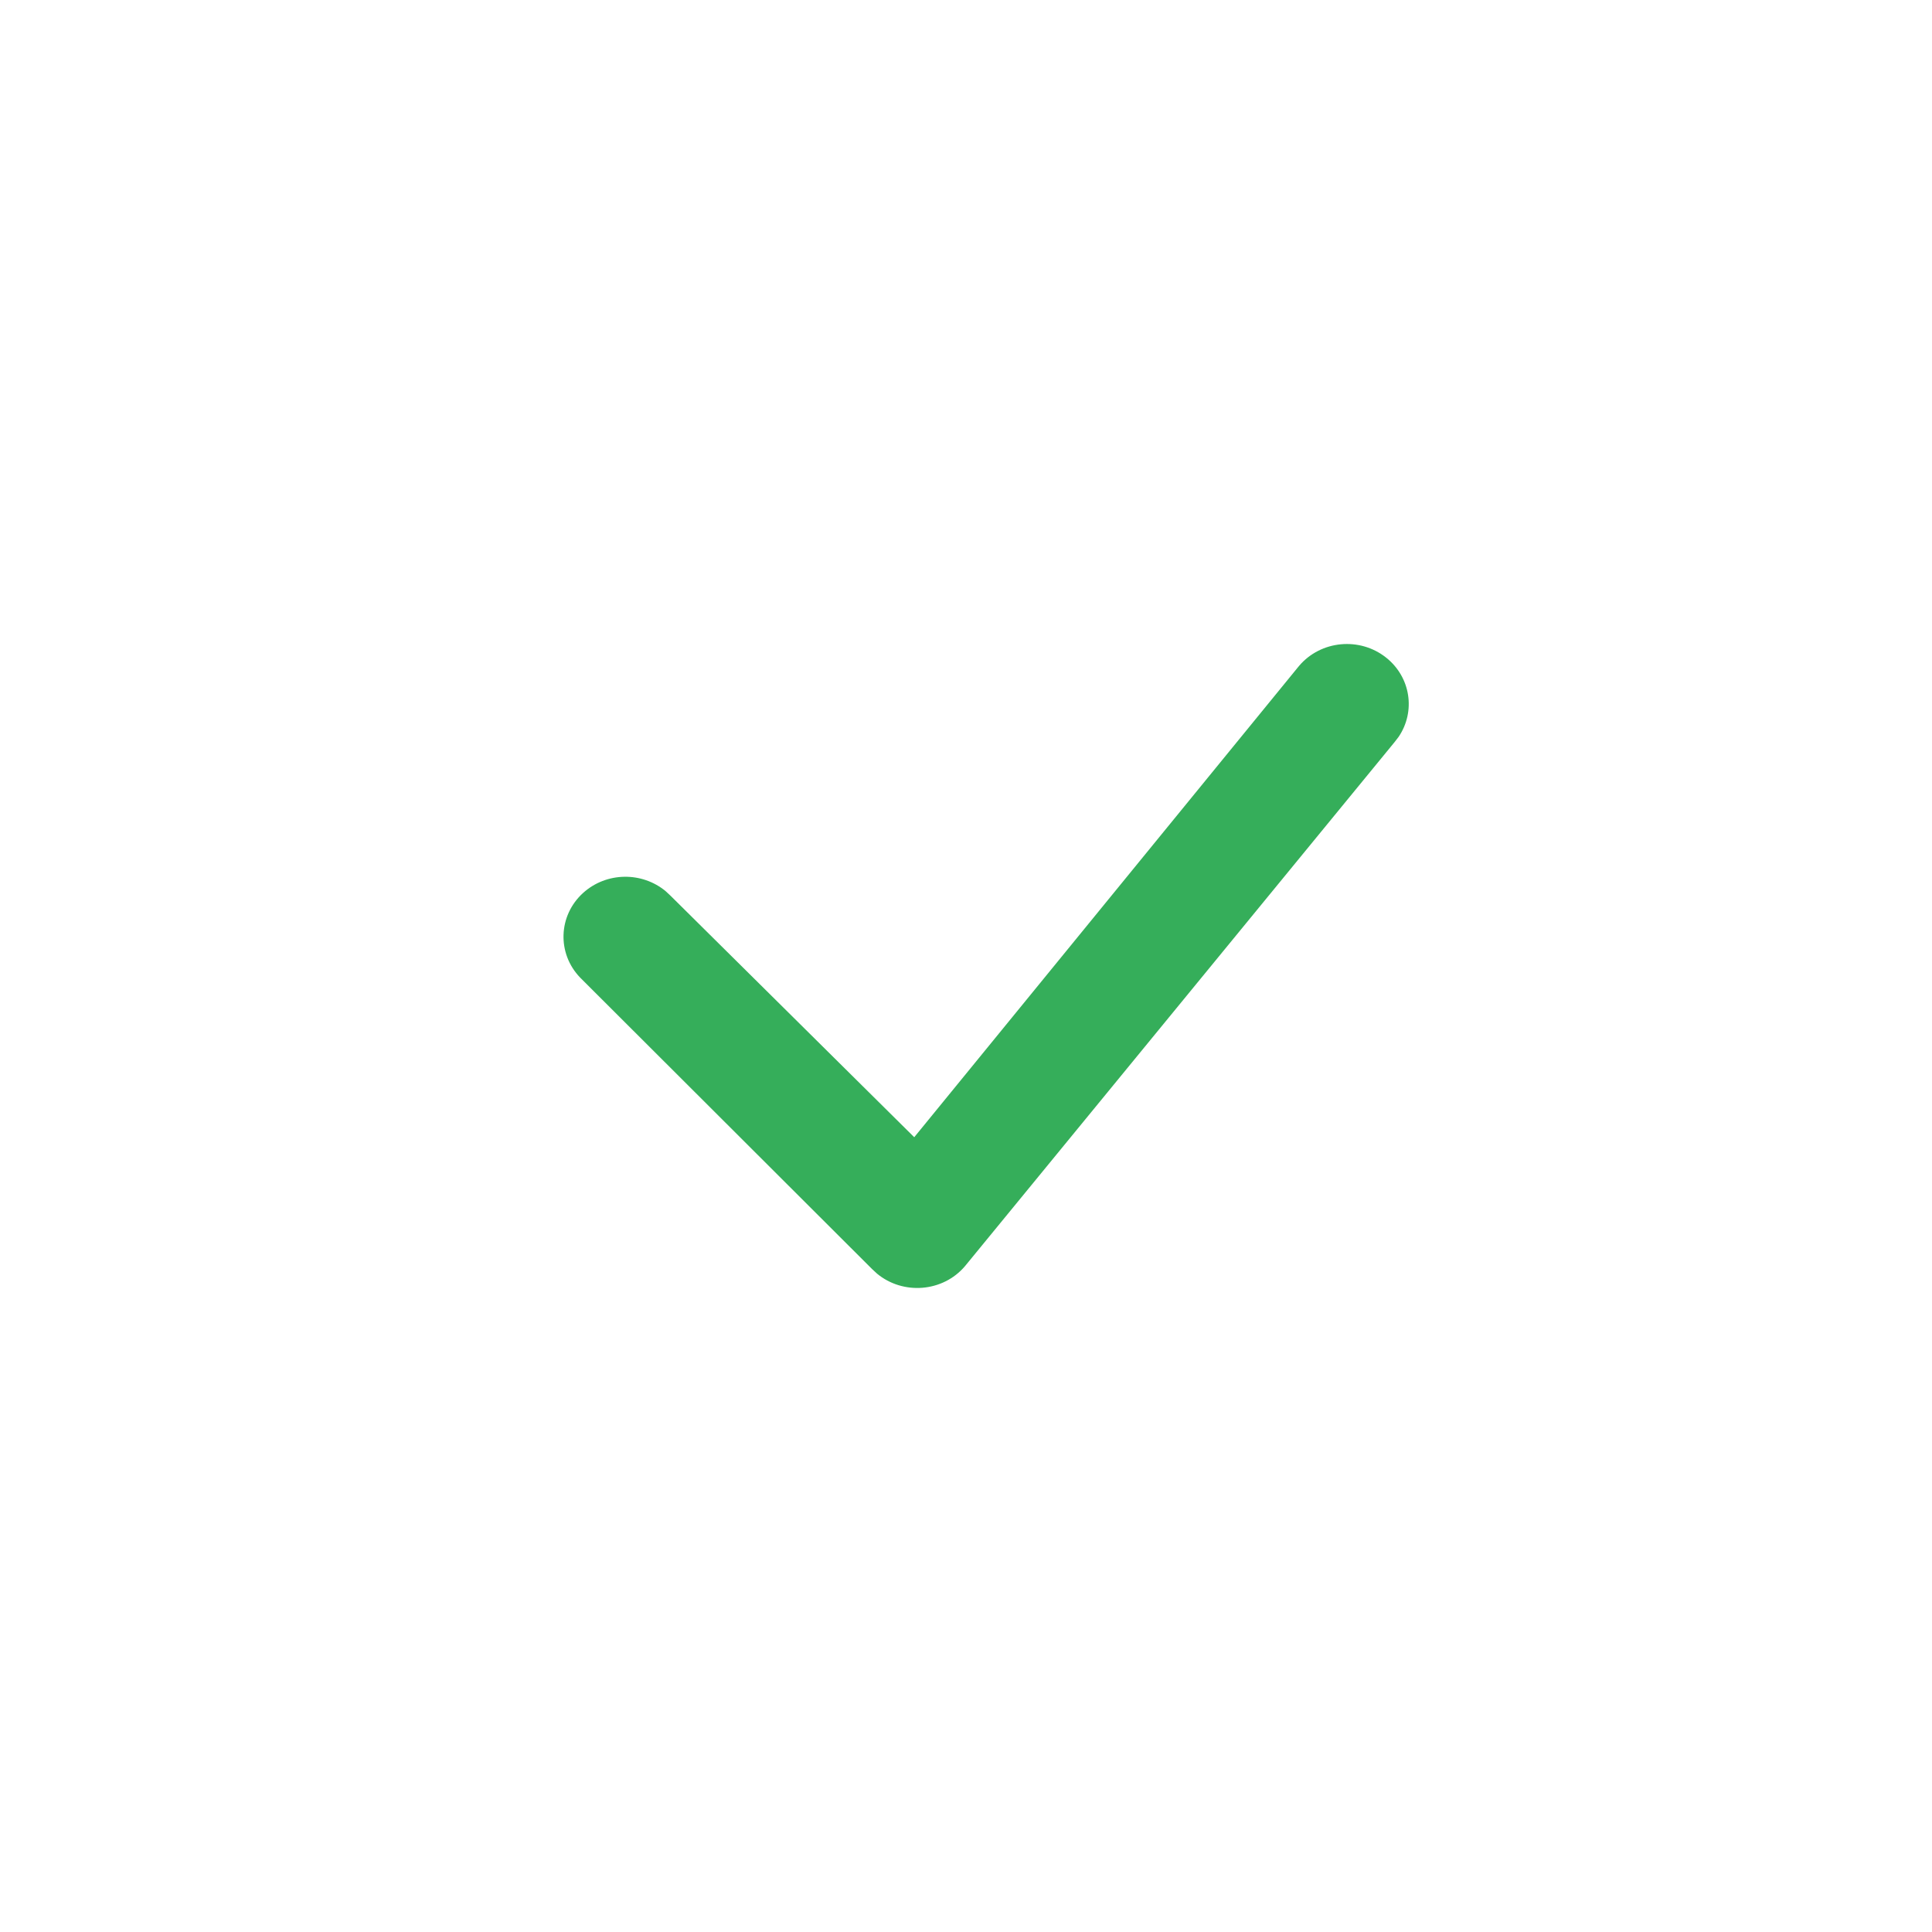 <svg xmlns="http://www.w3.org/2000/svg" width="48" height="48" viewBox="0 0 48 48">
    <defs>
        <filter id="xdlf3aliwa">
            <feColorMatrix in="SourceGraphic" values="0 0 0 0 0.208 0 0 0 0 0.682 0 0 0 0 0.353 0 0 0 1 0"/>
        </filter>
    </defs>
    <g fill="none" fill-rule="evenodd">
        <g>
            <g>
                <g transform="translate(-937 -217) translate(712 168) translate(209 33)">
                    <g>
                        <path d="M0 0H48V48H0z" transform="translate(16 16)"/>
                        <path fill="#35ae5a" d="M32.276 16.543c.54-.635 1.508-.726 2.164-.203.612.488.734 1.338.309 1.966l-.1.13-10.674 13.021c-.553.651-1.542.72-2.186.186l-.124-.115-7.25-7.238c-.58-.601-.548-1.543.072-2.105.58-.525 1.465-.532 2.053-.042l.12.112 6.054 5.999 9.562-11.711z" transform="translate(16 16)"/>
                    </g>
                </g>
            </g>
        </g>
    </g>
</svg>
